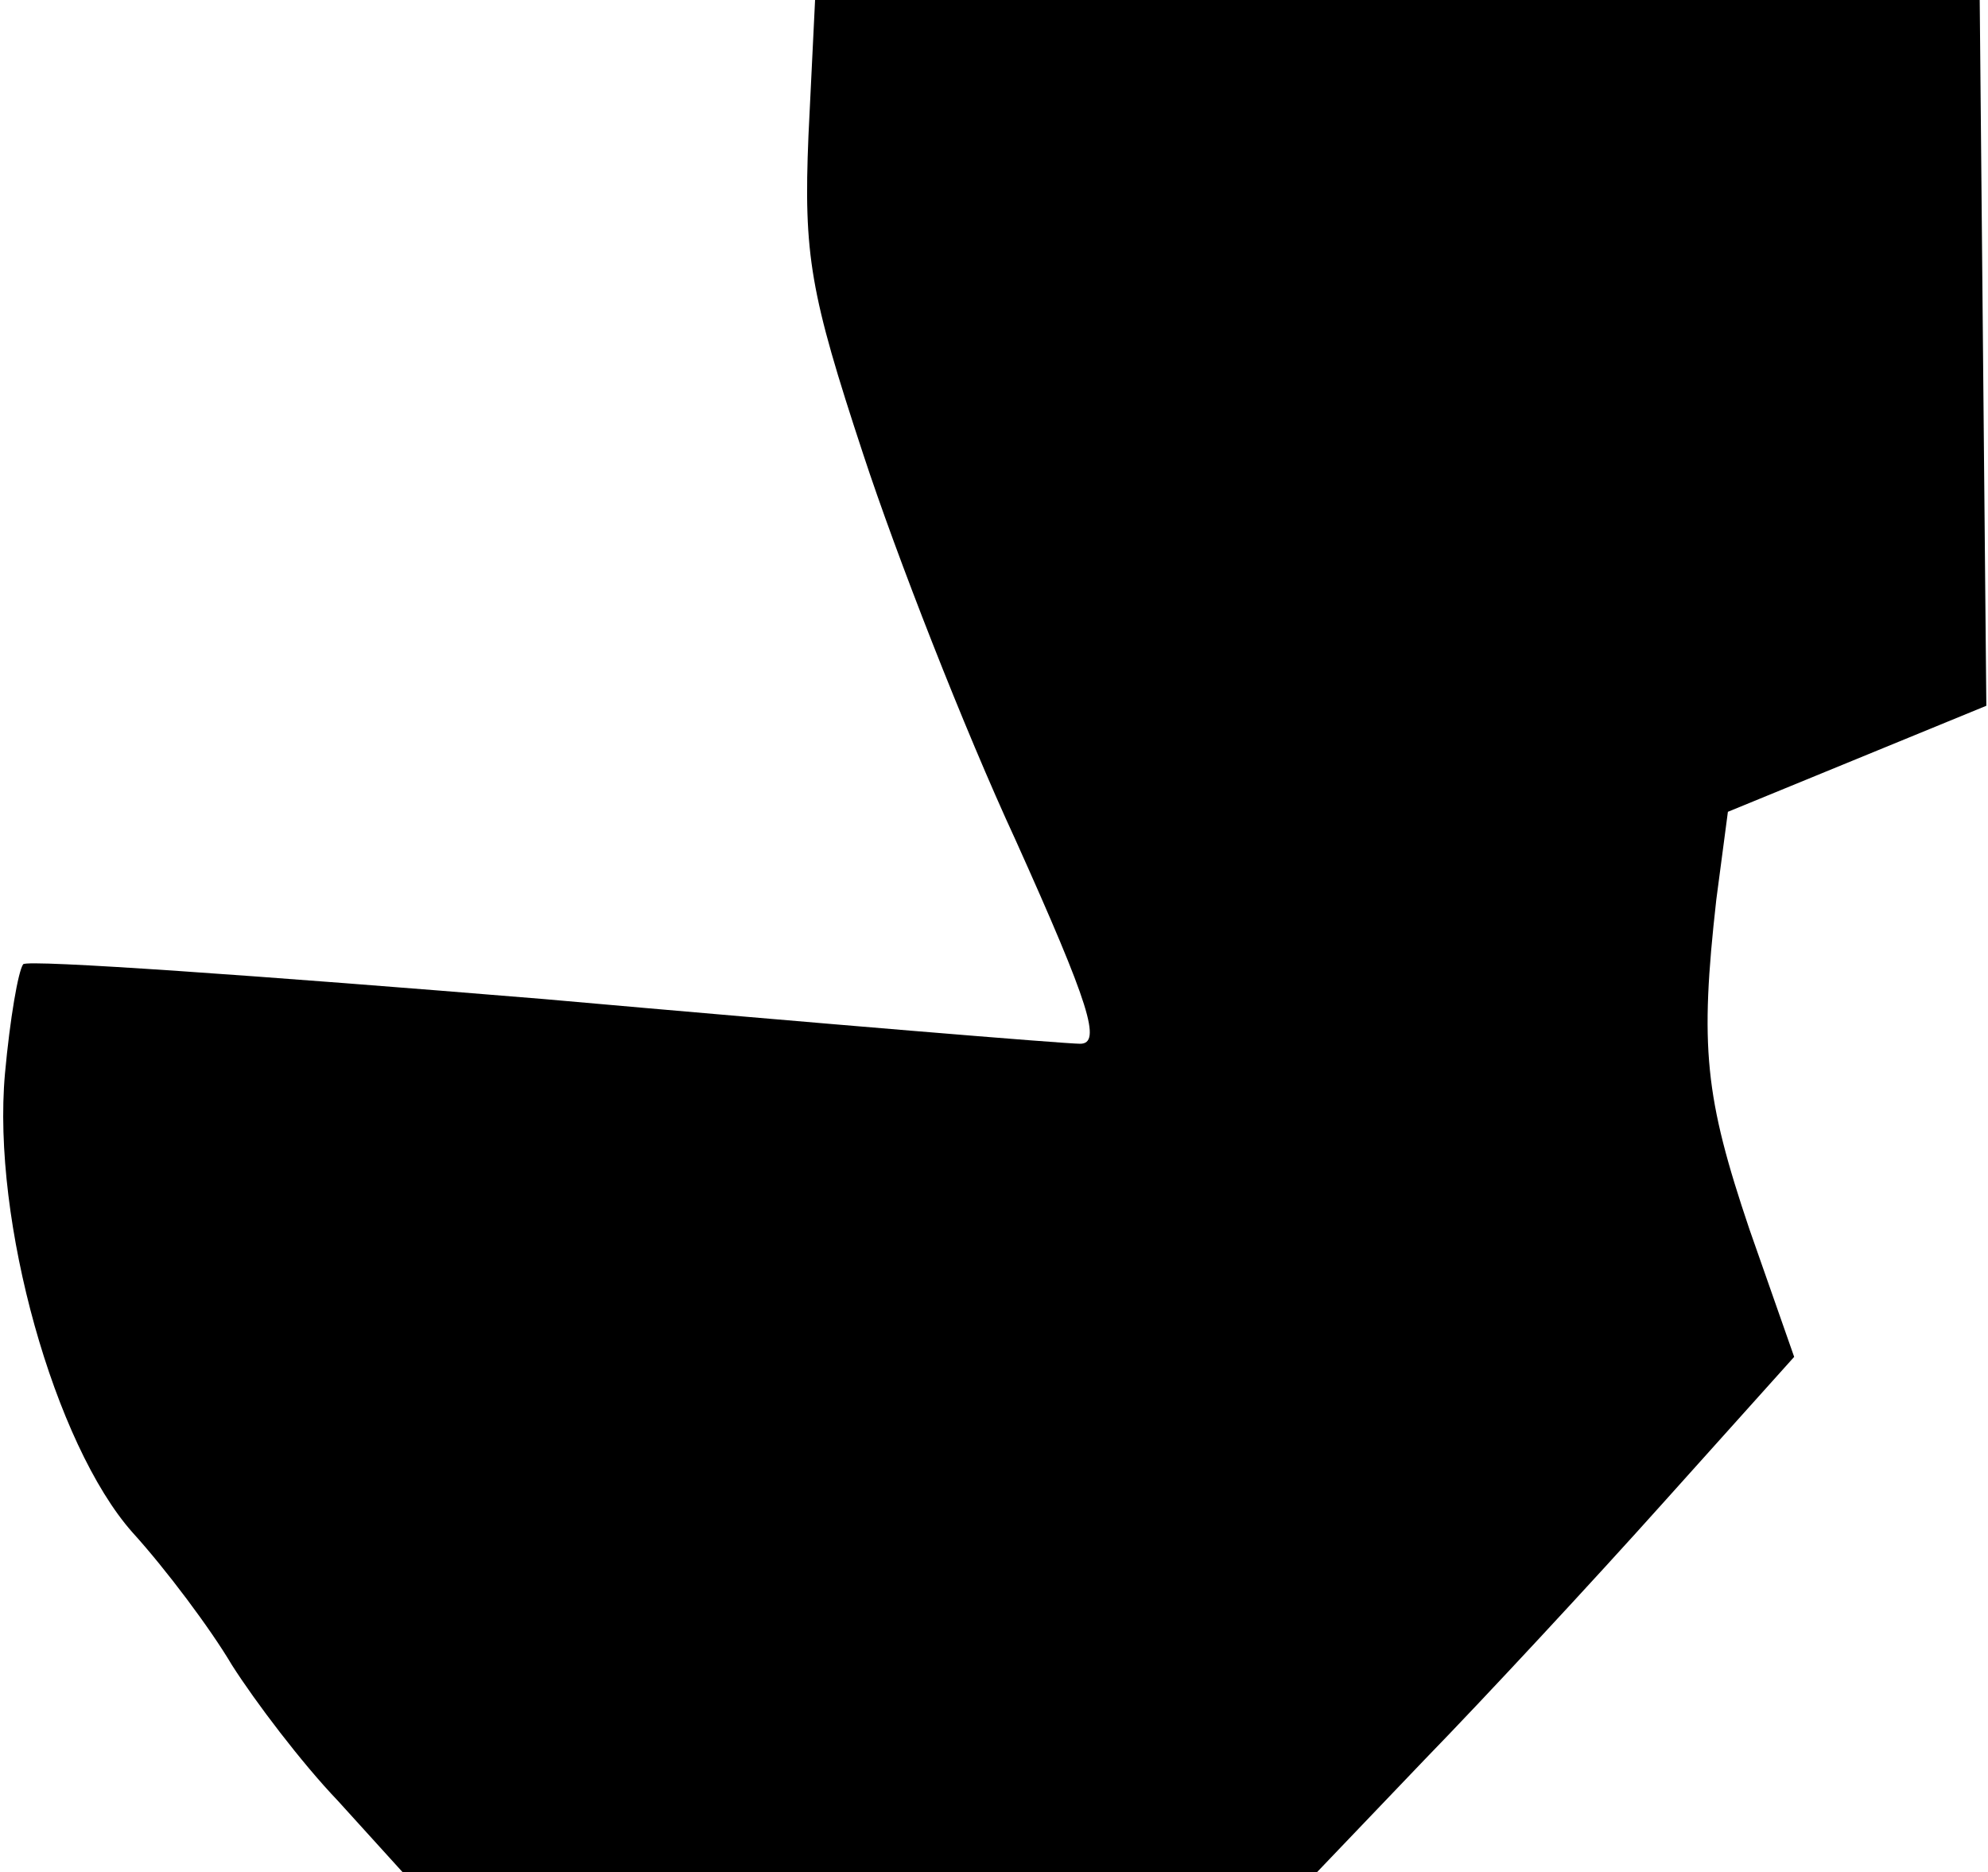 <?xml version="1.0" standalone="no"?>
<!DOCTYPE svg PUBLIC "-//W3C//DTD SVG 20010904//EN"
 "http://www.w3.org/TR/2001/REC-SVG-20010904/DTD/svg10.dtd">
<svg version="1.0" xmlns="http://www.w3.org/2000/svg"
 width="120pt" height="113pt" viewBox="0 0 120 113"
 preserveAspectRatio="xMidYMid meet">
<g transform="translate(0,113) scale(0.1,-0.1)"
fill="#000000" stroke="none">
<path fill="#000000" stroke="none" d="M488 1048 c-3 -72 1 -95 33 -192 20
-61 61 -166 92 -233 45 -100 52 -123 39 -123 -9 0 -155 12 -324 27 -170 14
-311 24 -314 21 -3 -4 -8 -33 -11 -66 -8 -89 30 -224 77 -277 20 -22 47 -58
60 -80 14 -22 42 -59 64 -82 l39 -43 276 0 276 0 65 68 c36 37 101 107 144
155 l79 88 -27 77 c-27 80 -30 110 -20 199 l7 53 78 32 78 32 -2 213 -2 213
-352 0 -351 0 -4 -82z"/>
</g>
</svg>
